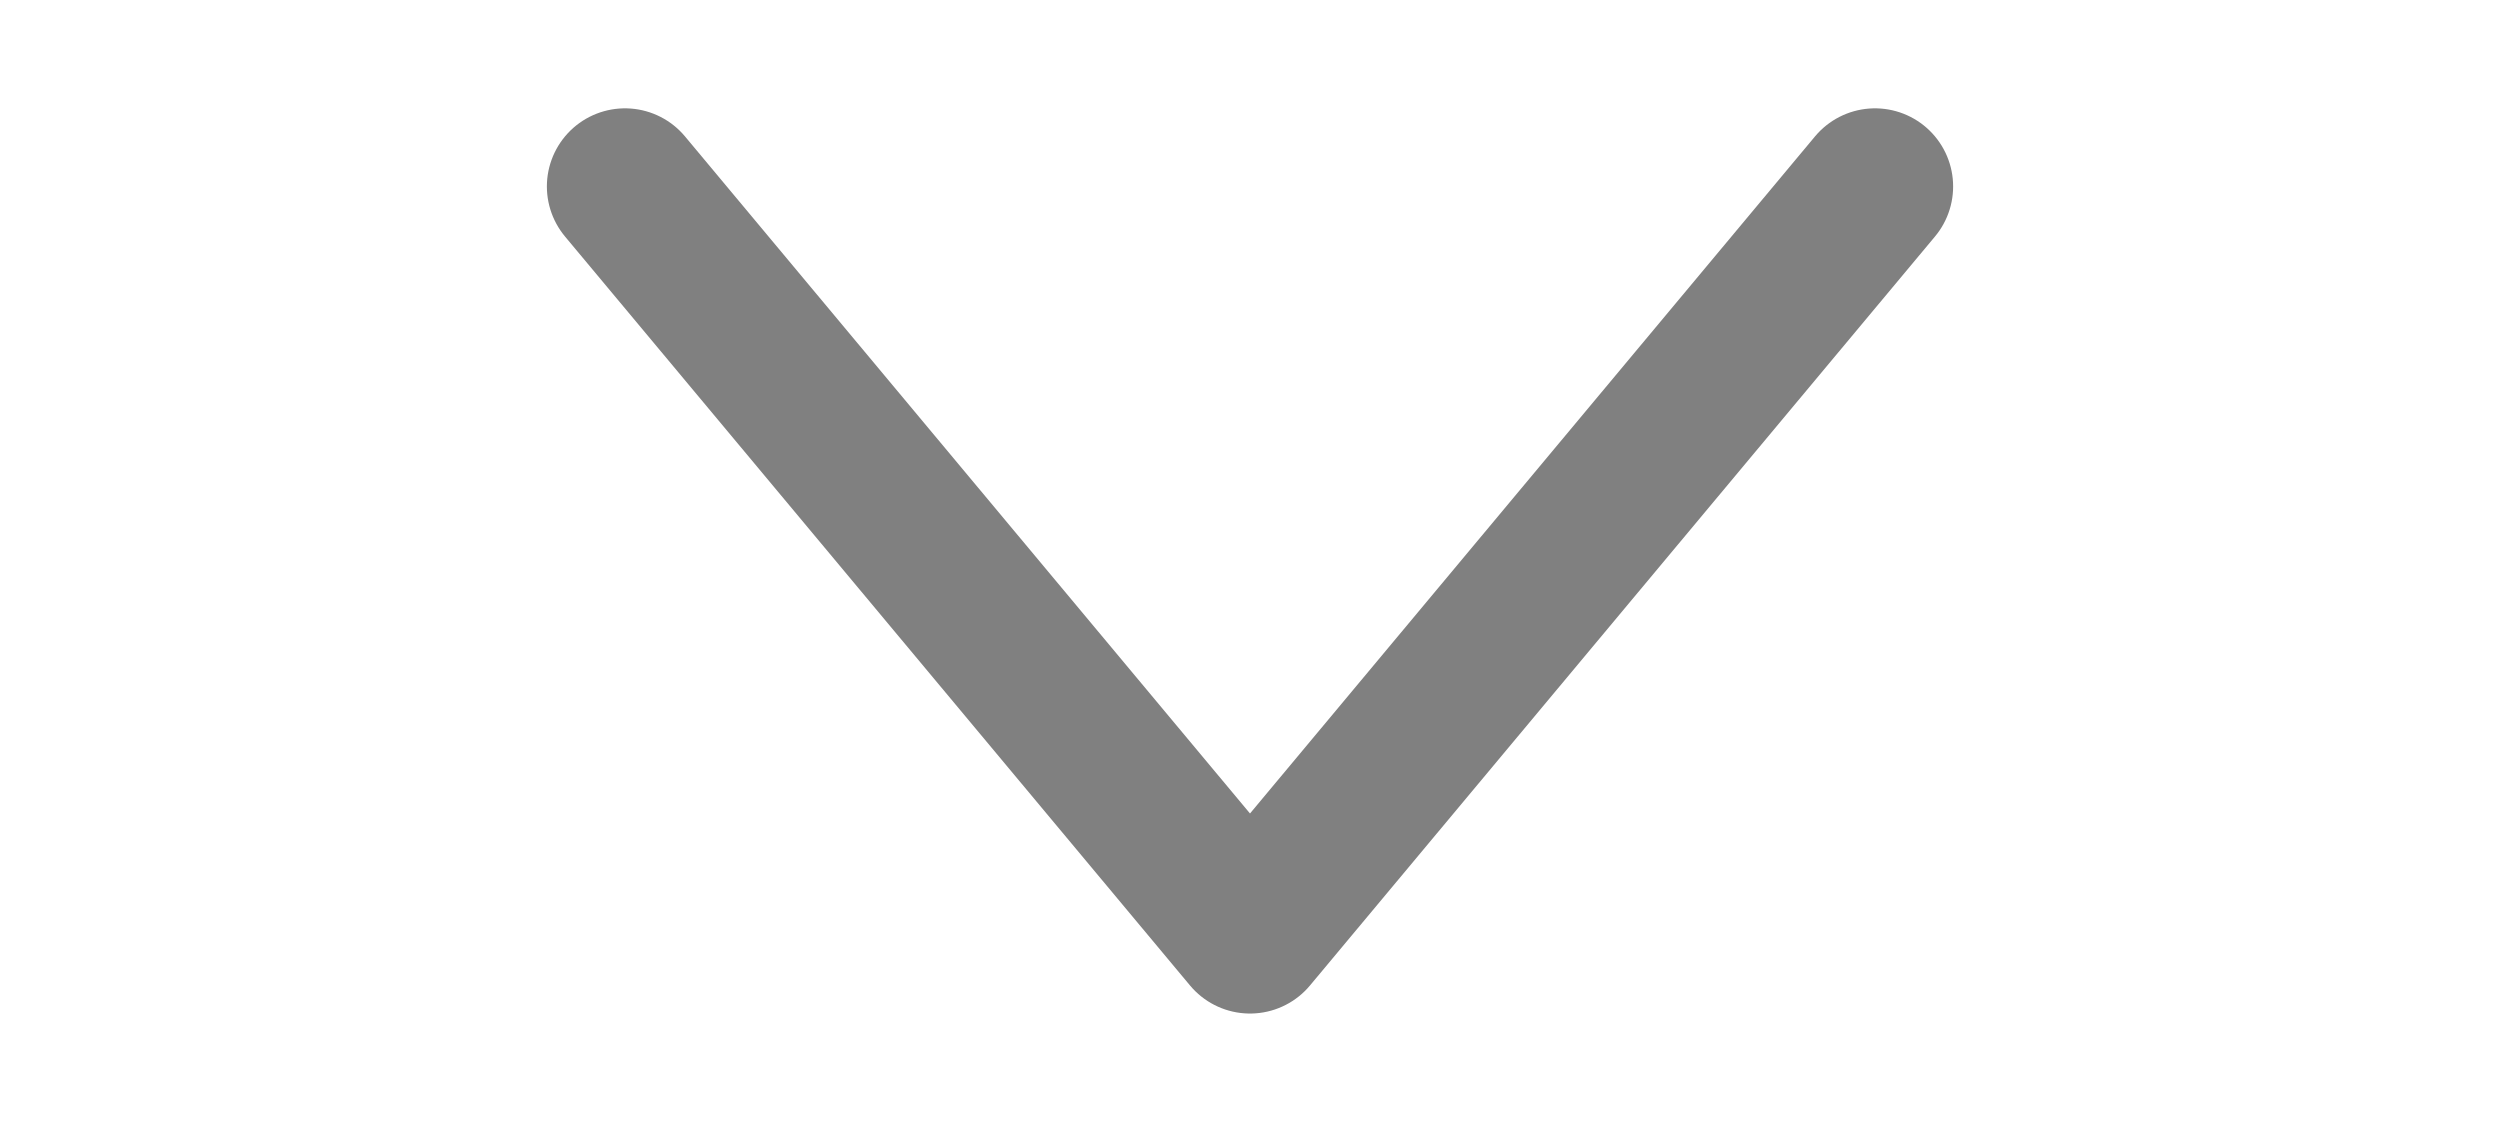 <svg width="24" height="11" viewBox="0 0 24 11" fill="none" xmlns="http://www.w3.org/2000/svg" xmlns:xlink="http://www.w3.org/1999/xlink">
	<desc>
			Created with Pixso.
	</desc>
	<defs>
		<clipPath id="clip544_2330">
			<rect id="Нижний" width="24" height="11" fill="white" fill-opacity="0"/>
		</clipPath>
	</defs>
	<g clip-path="url(#clip544_2330)">
		<path id="path" d="M17.42 1.33L17.42 1.31C17.69 0.98 18.15 0.94 18.48 1.21C18.8 1.48 18.84 1.95 18.57 2.27L18.54 2.27L17.42 1.33ZM5.45 2.27L5.42 2.27C5.15 1.95 5.19 1.48 5.51 1.21C5.84 0.94 6.3 0.98 6.57 1.31L6.57 1.33L5.45 2.27Z" fill="#000000" fill-opacity="0" fill-rule="nonzero"/>
		<path id="path" d="M18 1.79L12 8.98L6 1.79" stroke="#808080" stroke-opacity="1" stroke-width="1.5" stroke-linejoin="round" stroke-linecap="round"/>
	</g>
</svg>

